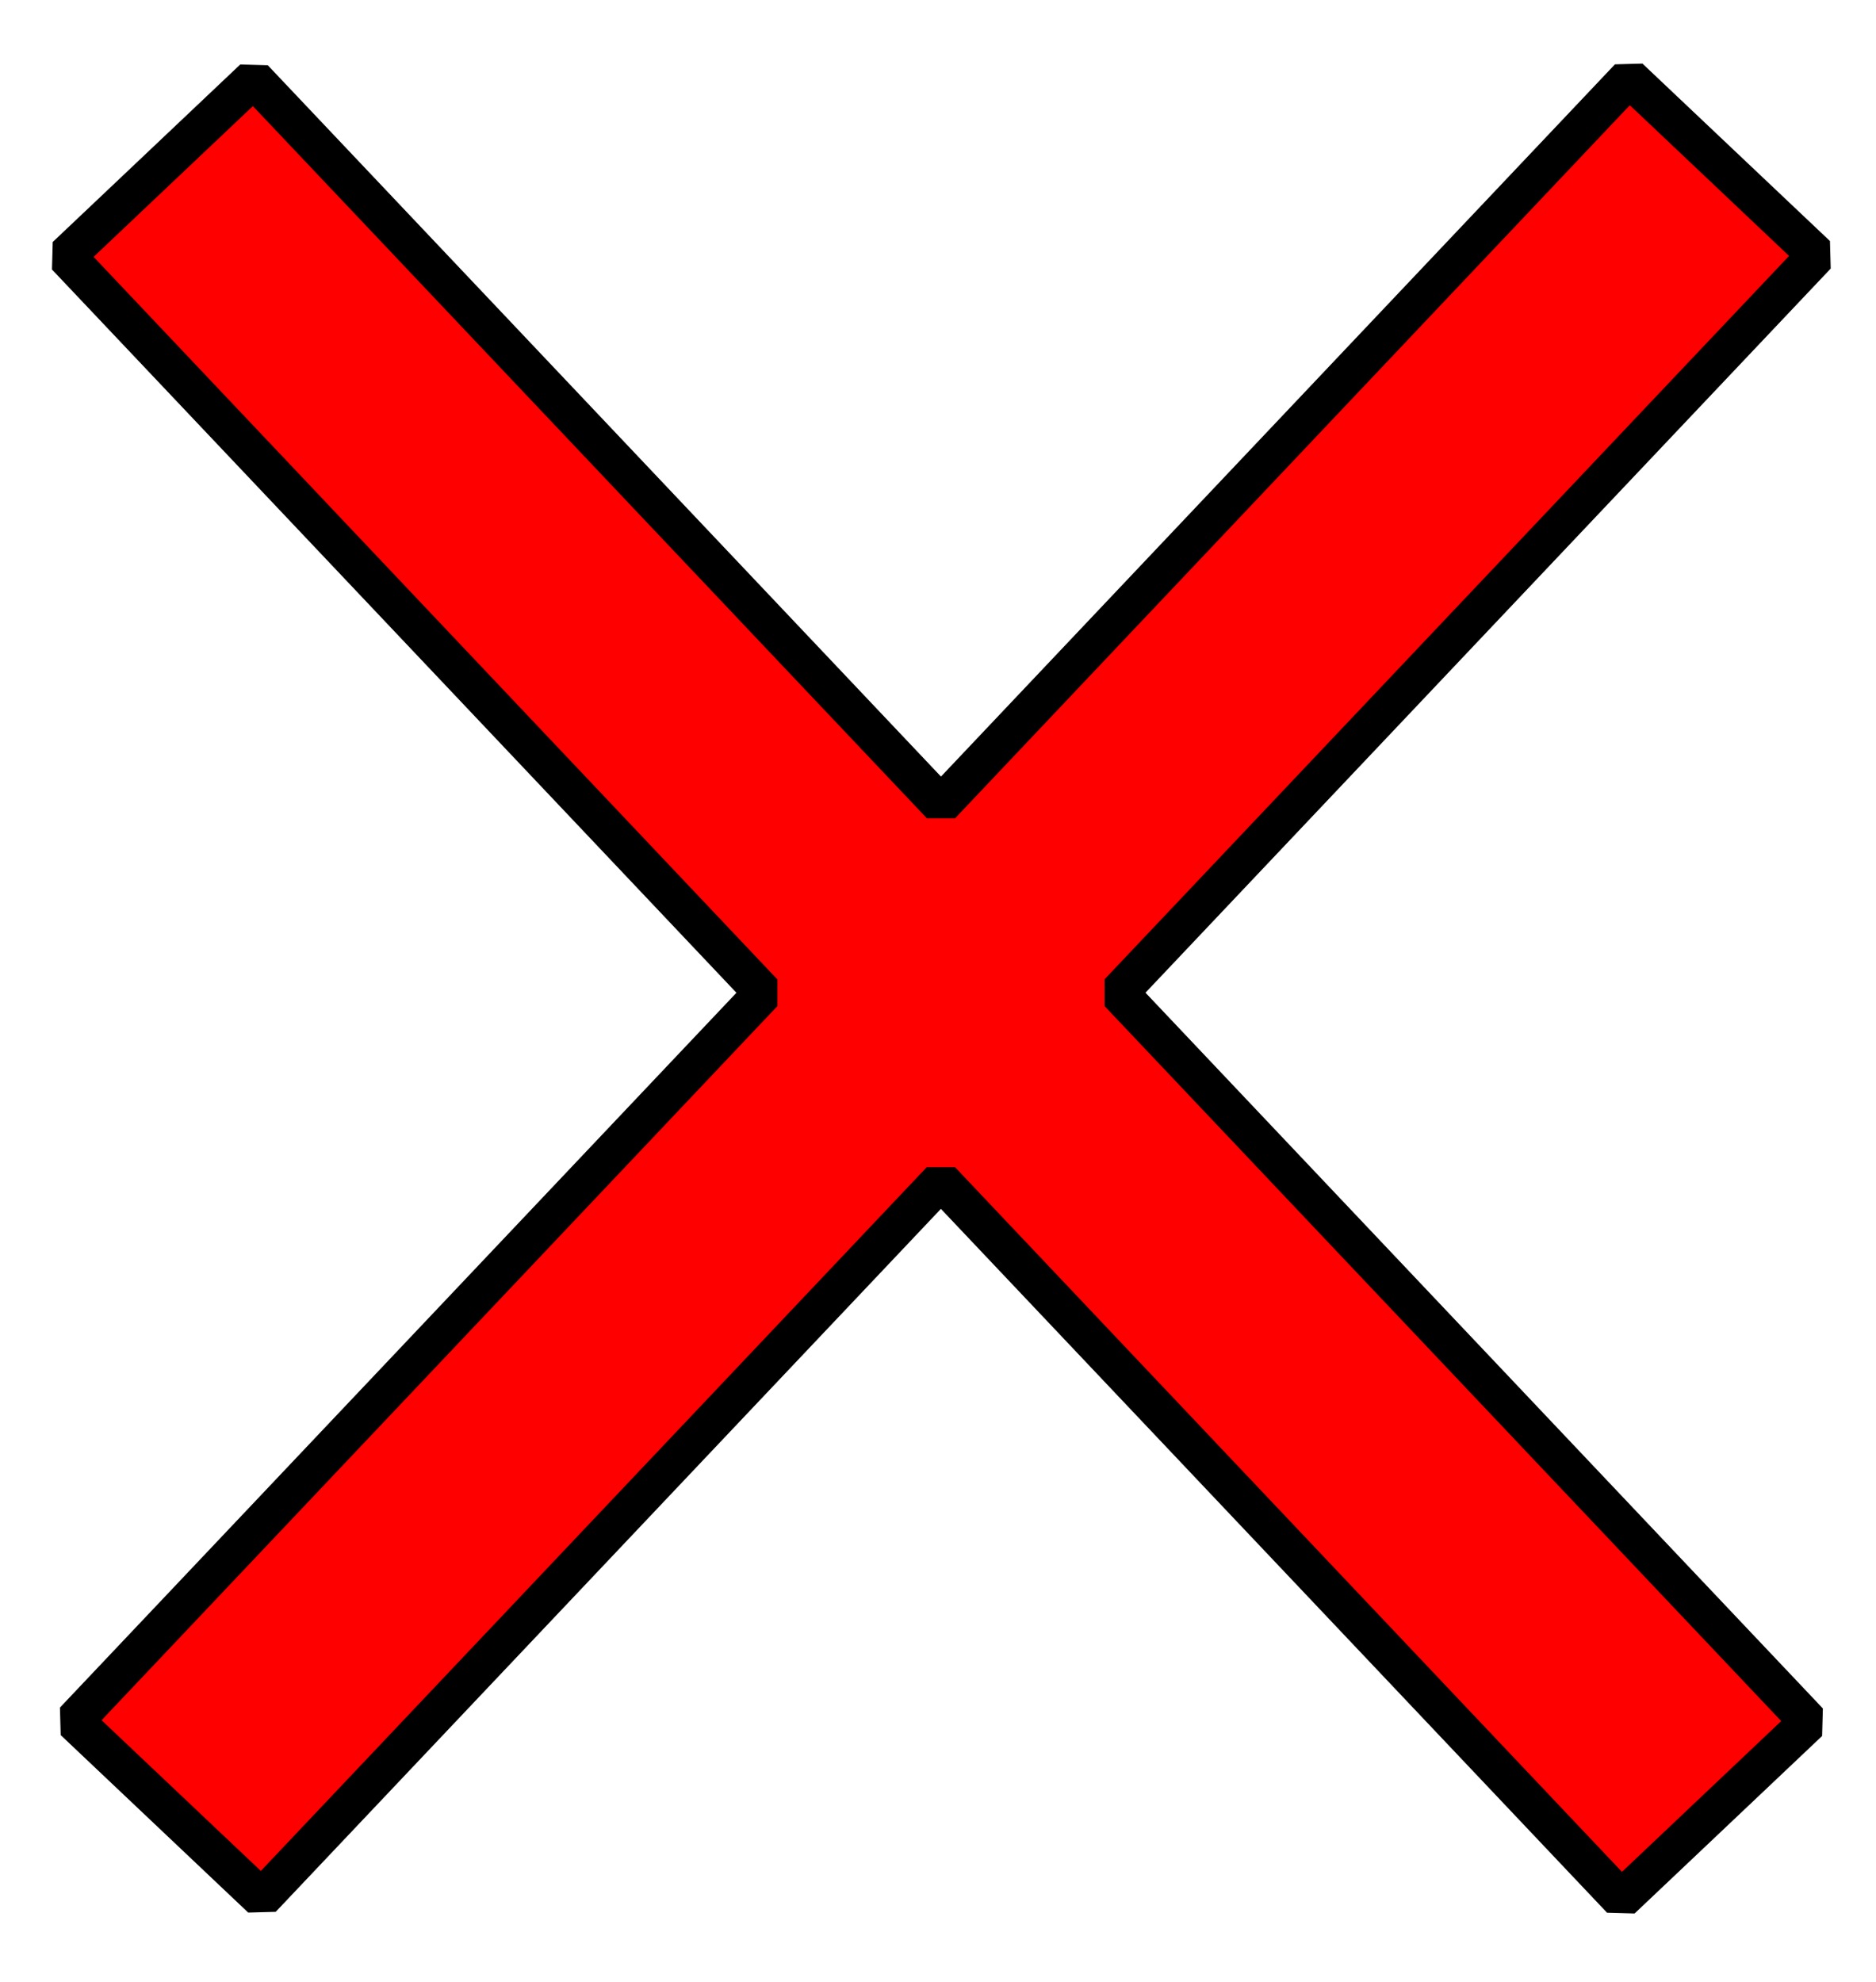 <?xml version="1.0" encoding="UTF-8" standalone="no"?>
<svg
   xmlns:dc="http://purl.org/dc/elements/1.1/"
   xmlns:cc="http://creativecommons.org/ns#"
   xmlns:rdf="http://www.w3.org/1999/02/22-rdf-syntax-ns#"
   xmlns:svg="http://www.w3.org/2000/svg"
   xmlns="http://www.w3.org/2000/svg"
   version="1.1"
   id="svg2"
   viewBox="0 0 53 56"
   height="15.804mm"
   width="14.958mm">
  <defs
     id="defs4" />
  <g
     transform="translate(-227.786,-358.648)"
     id="layer1">
    <g
       style="stroke:#ff0000;stroke-opacity:1"
       transform="matrix(0.829,0,0,0.829,43.468,66.057)"
       id="g4164">
      <path
         id="path4147"
         transform="matrix(1.206,0,0,1.206,222.298,352.882)"
         d="M 46.068 2.248 L 26.623 22.795 L 7.199 2.273 L 1.9 7.289 L 21.6 28.104 L 2.125 48.68 L 7.424 53.695 L 26.621 33.41 L 45.846 53.721 L 51.145 48.705 L 31.645 28.102 L 51.367 7.262 L 46.068 2.248 z "
         style="color:#000000;font-style:normal;font-variant:normal;font-weight:normal;font-stretch:normal;font-size:medium;line-height:normal;font-family:sans-serif;text-indent:0;text-align:start;text-decoration:none;text-decoration-line:none;text-decoration-style:solid;text-decoration-color:#000000;letter-spacing:normal;word-spacing:normal;text-transform:none;direction:ltr;block-progression:tb;writing-mode:lr-tb;baseline-shift:baseline;text-anchor:start;white-space:normal;clip-rule:nonzero;display:inline;overflow:visible;visibility:visible;opacity:1;isolation:auto;mix-blend-mode:normal;color-interpolation:sRGB;color-interpolation-filters:linearRGB;solid-color:#000000;solid-opacity:1;fill:#ff0000;fill-opacity:1;fill-rule:evenodd;stroke:#000000;stroke-width:1.1;stroke-linecap:round;stroke-linejoin:bevel;stroke-miterlimit:4;stroke-dasharray:none;stroke-dashoffset:0;stroke-opacity:1;color-rendering:auto;image-rendering:auto;shape-rendering:auto;text-rendering:auto;enable-background:accumulate" />
    </g>
  </g>
</svg>
